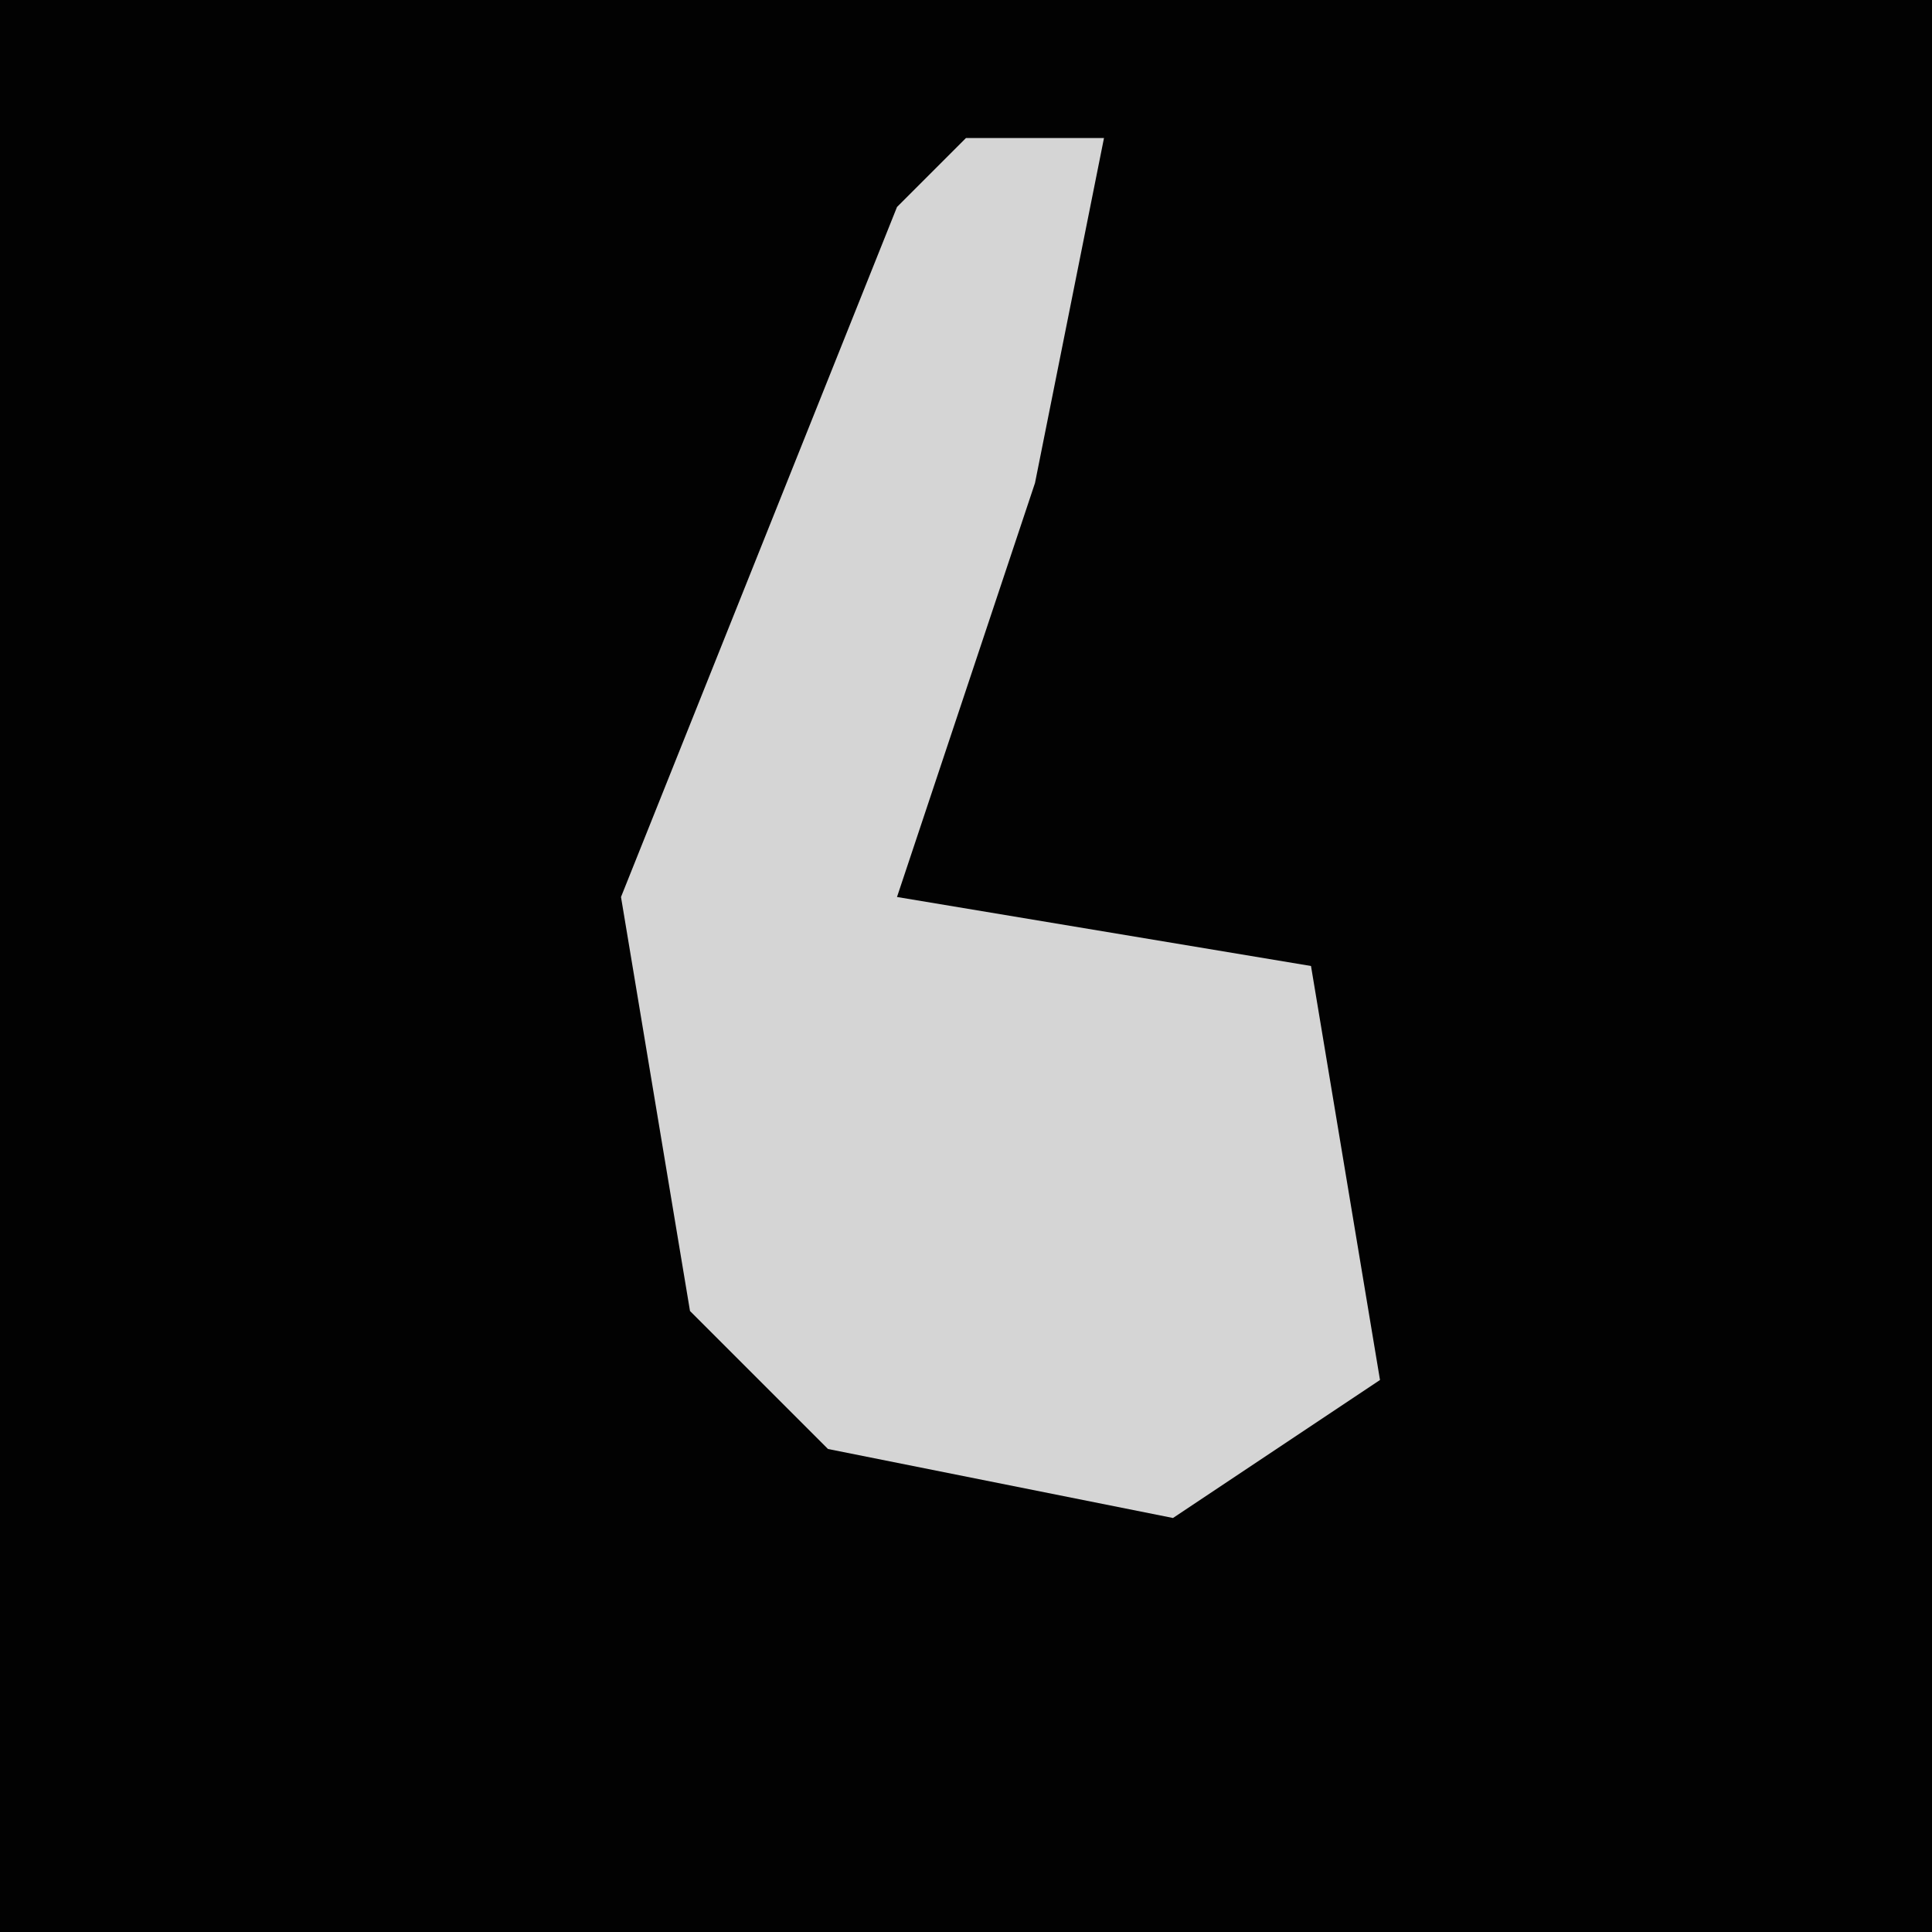<?xml version="1.0" encoding="UTF-8"?>
<svg version="1.1" xmlns="http://www.w3.org/2000/svg" width="28" height="28">
<path d="M0,0 L28,0 L28,28 L0,28 Z " fill="#020202" transform="translate(0,0)"/>
<path d="M0,0 L2,0 L1,5 L-1,11 L5,12 L6,18 L3,20 L-2,19 L-4,17 L-5,11 L-1,1 Z " fill="#D5D5D5" transform="translate(14,2)"/>
</svg>
